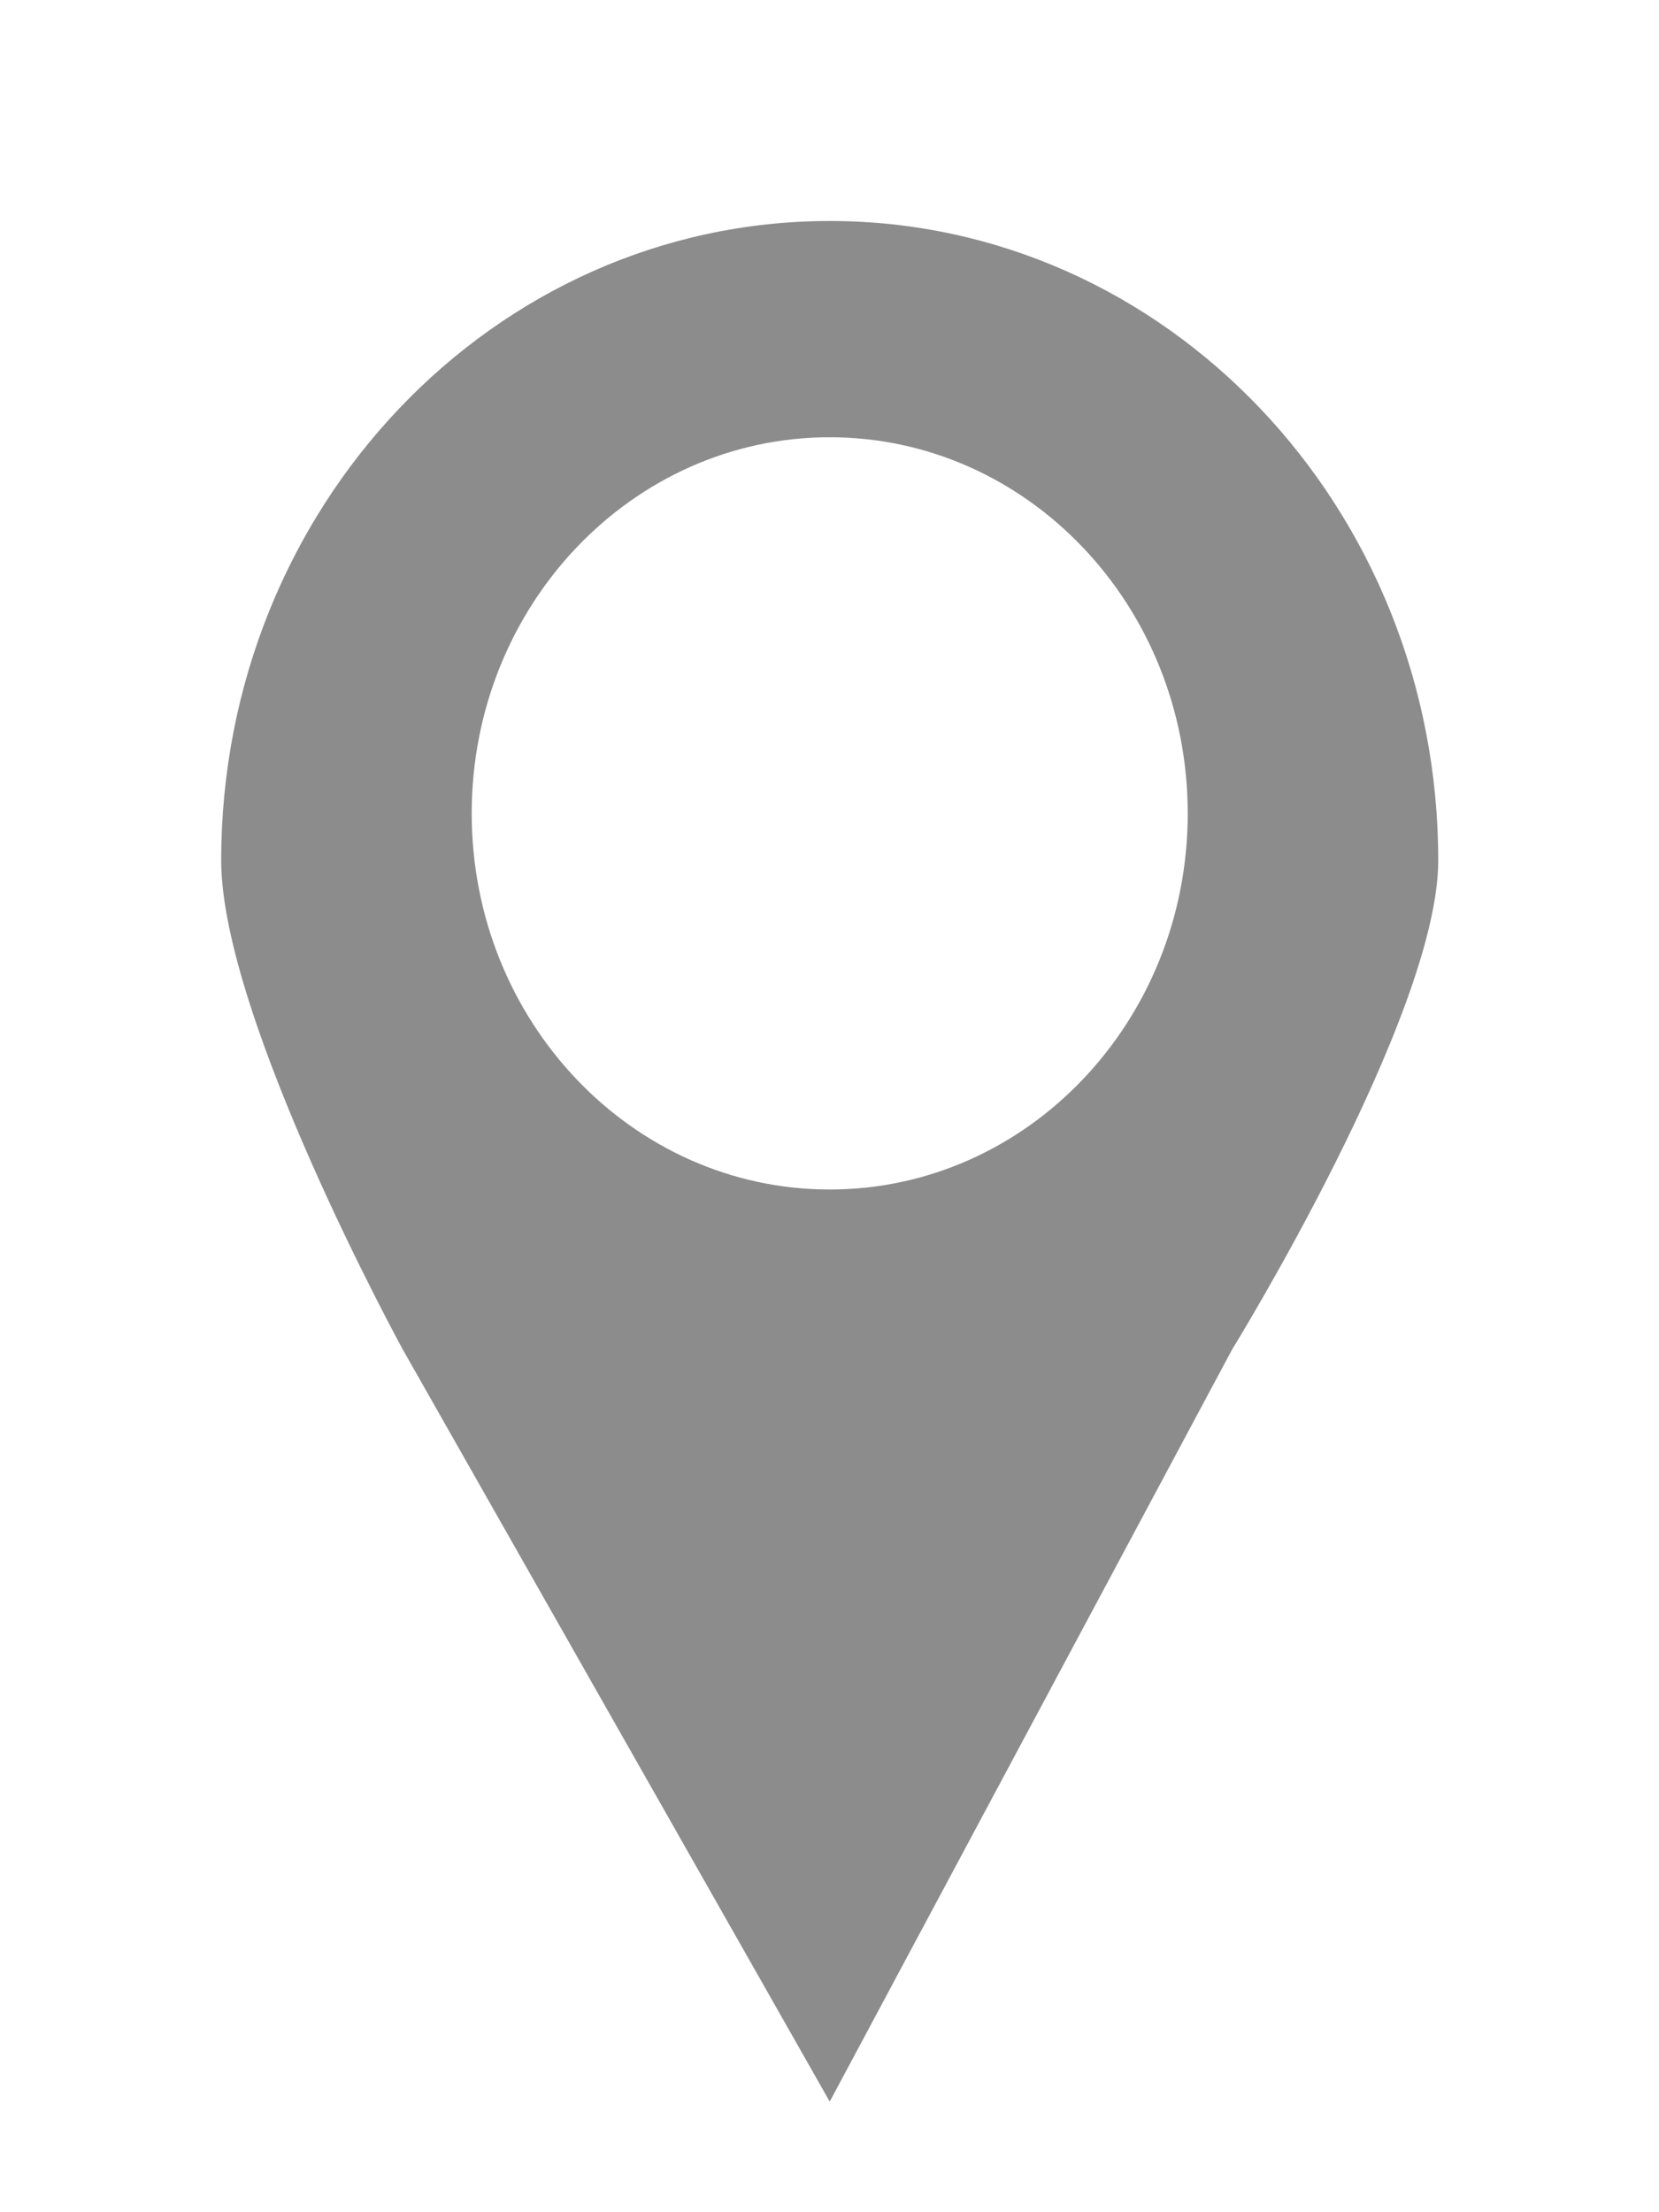 ﻿<svg version="1.1" xmlns="http://www.w3.org/2000/svg" width="15" height="20">
    <defs/>
    <g>
        <path fill="rgb(140,140,140)" stroke="none" paint-order="stroke fill markers" fill-rule="evenodd"
              d=" M 4.265 7.354 C 4.265 5.476 5.715 3.953 7.502 3.953 C 9.29 3.953 10.739 5.476 10.739 7.354 C 10.739 9.231 9.29 10.754 7.502 10.754 C 5.715 10.754 4.265 9.231 4.265 7.354 Z M 2 7.779 C 2 9.201 3.641 12.199 3.641 12.199 C 3.641 12.199 7.502 19 7.502 19 C 7.502 19 11.141 12.199 11.141 12.199 C 11.141 12.199 13.004 9.18 13.004 7.779 C 13.004 4.586 10.541 1.998 7.502 1.998 C 4.463 1.998 2 4.586 2 7.779 Z"/>
    </g>
</svg>